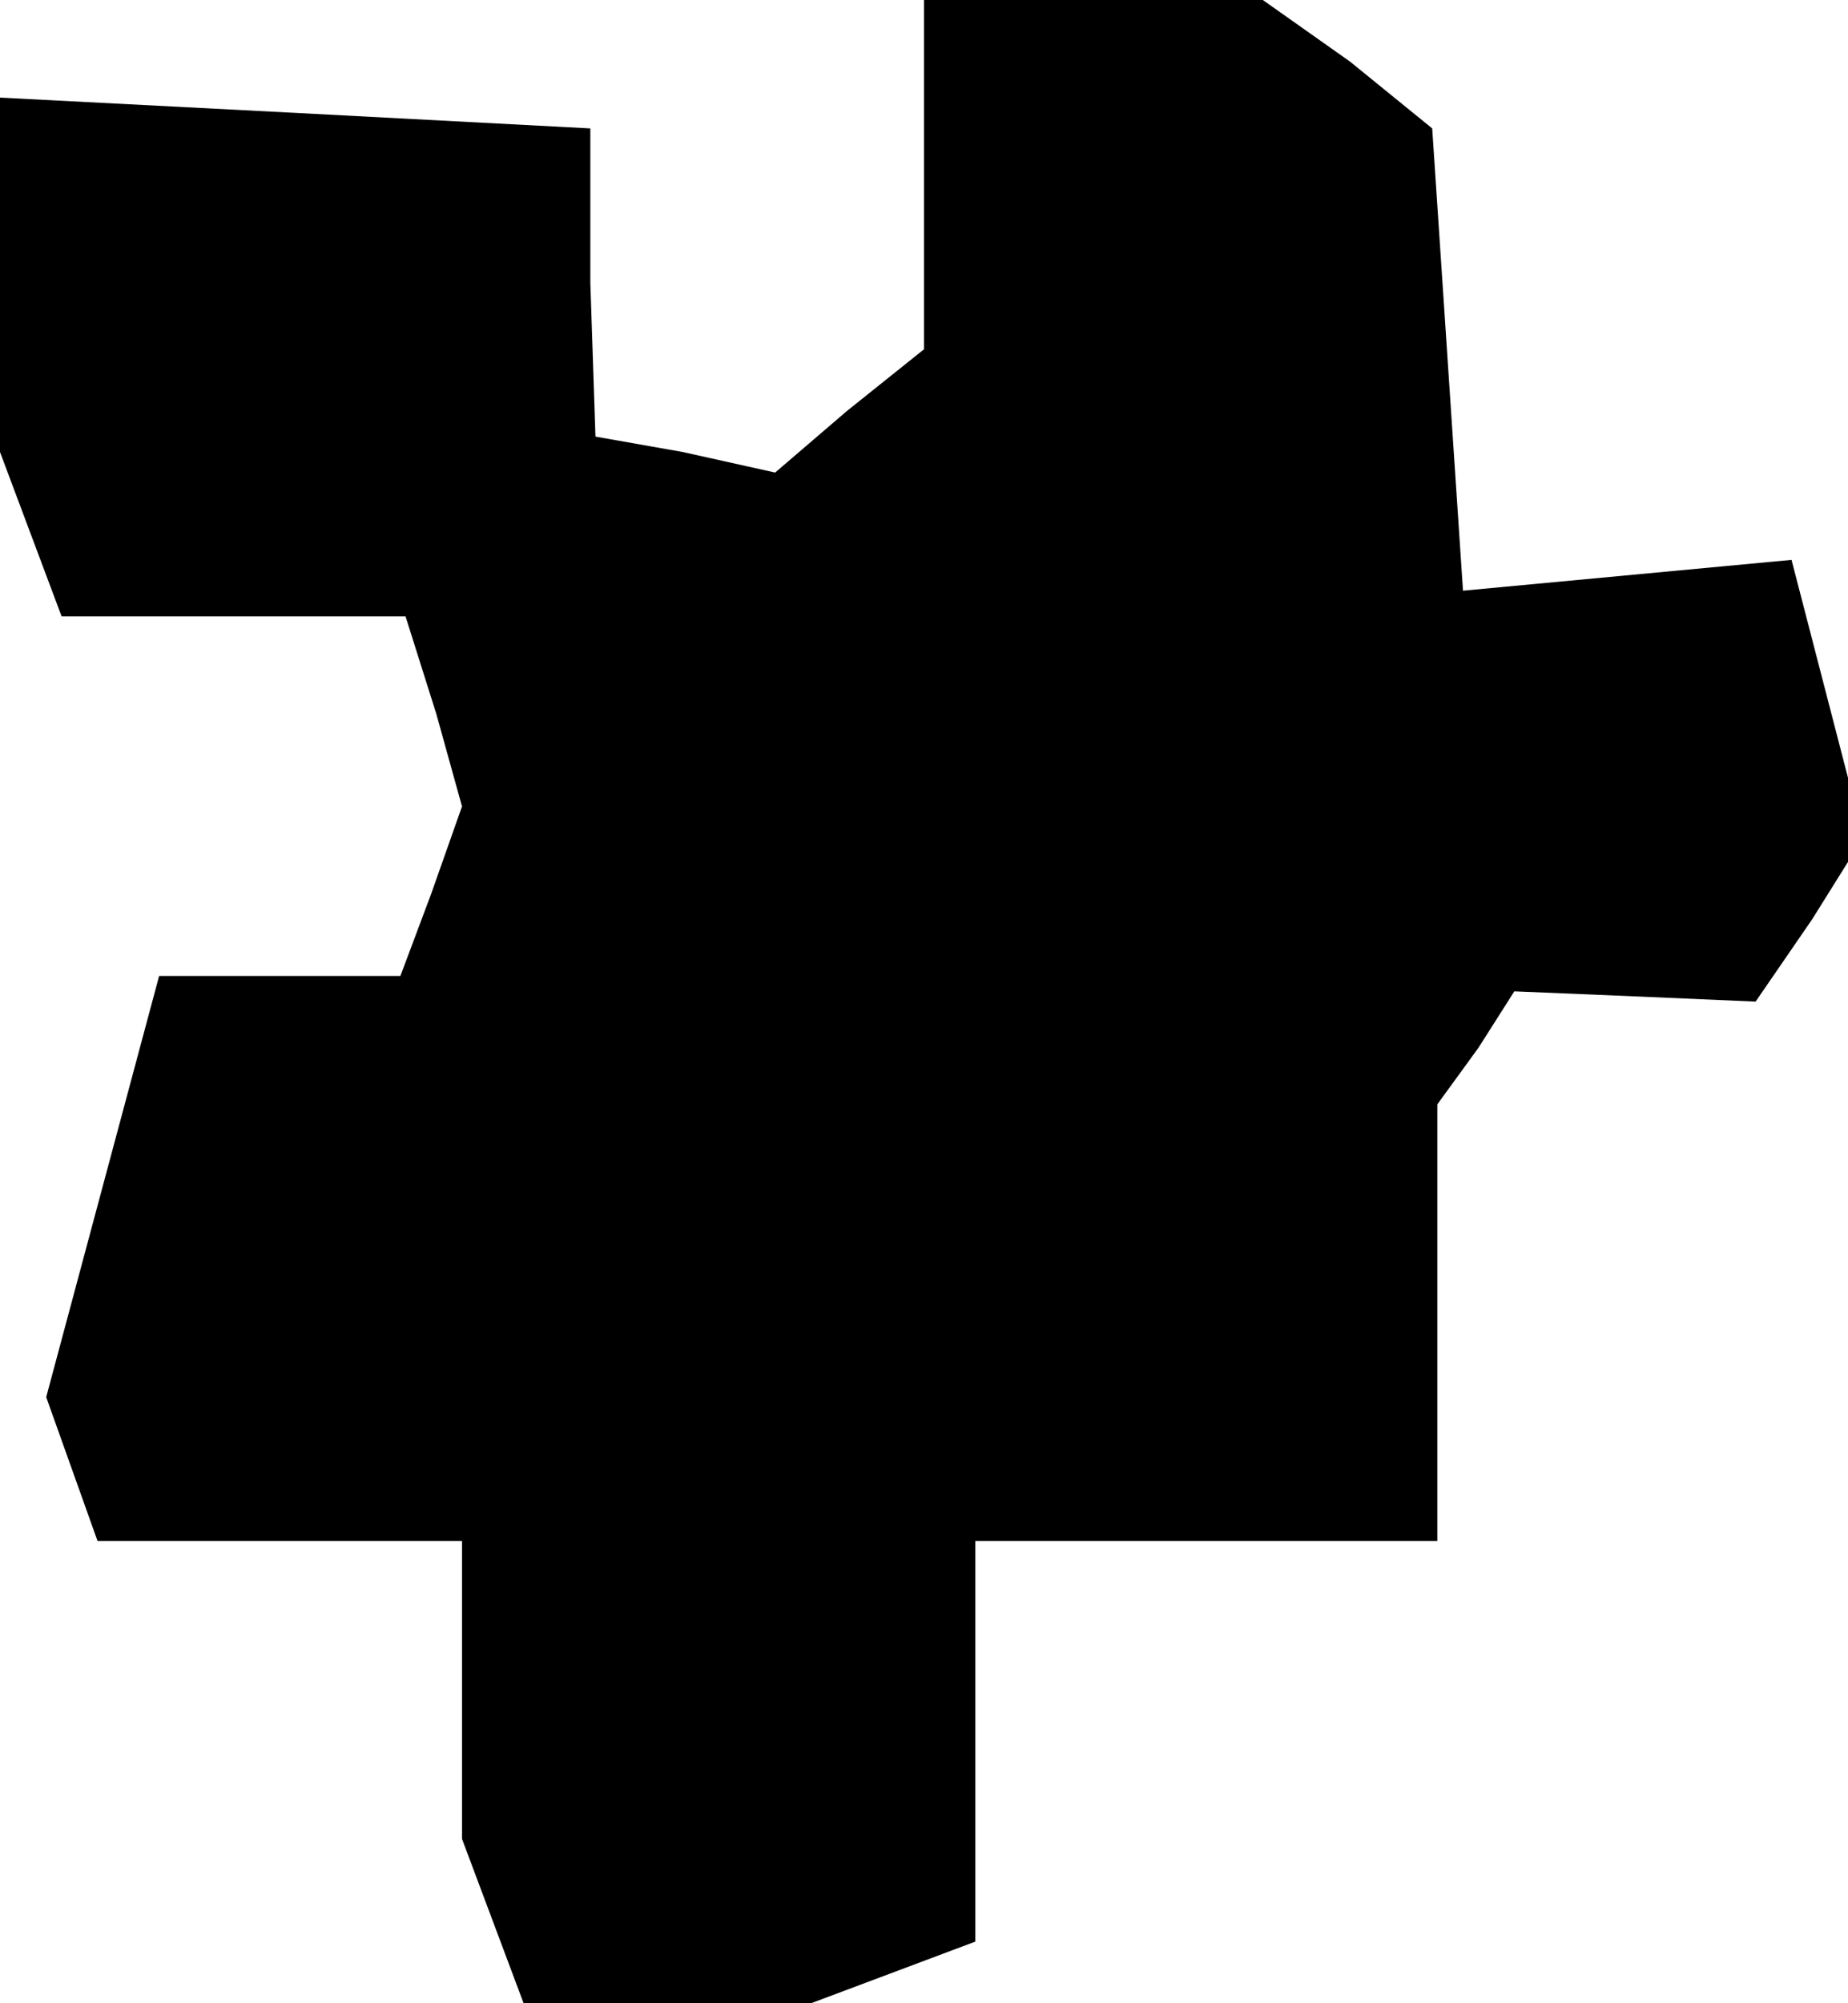 <?xml version="1.0" standalone="no"?>
<!DOCTYPE svg PUBLIC "-//W3C//DTD SVG 20010904//EN"
 "http://www.w3.org/TR/2001/REC-SVG-20010904/DTD/svg10.dtd">
<svg version="1.0" xmlns="http://www.w3.org/2000/svg"
 width="36pt" height="39pt" viewBox="0 0 36 39"
 preserveAspectRatio="xMidYMid meet">
<g transform="translate(0,39) scale(0.1,-0.1)"
fill="#000000" stroke="none">
<path d="M180 356 l0 -34 -15 -12 -14 -12 -18 4 -17 3 -1 30 0 30 -57 3 -58 3
0 -35 0 -34 6 -16 6 -16 33 0 34 0 6 -19 5 -18 -6 -17 -6 -16 -24 0 -23 0 -11
-41 -11 -41 5 -14 5 -14 36 0 35 0 0 -29 0 -29 6 -16 6 -16 28 0 28 0 16 6 16
6 0 39 0 39 45 0 45 0 0 43 0 42 8 11 7 11 24 -1 23 -1 11 16 10 16 -7 27 -7
27 -32 -3 -32 -3 -3 45 -3 45 -16 13 -17 12 -33 0 -33 0 0 -34z"/>
</g>
</svg>
